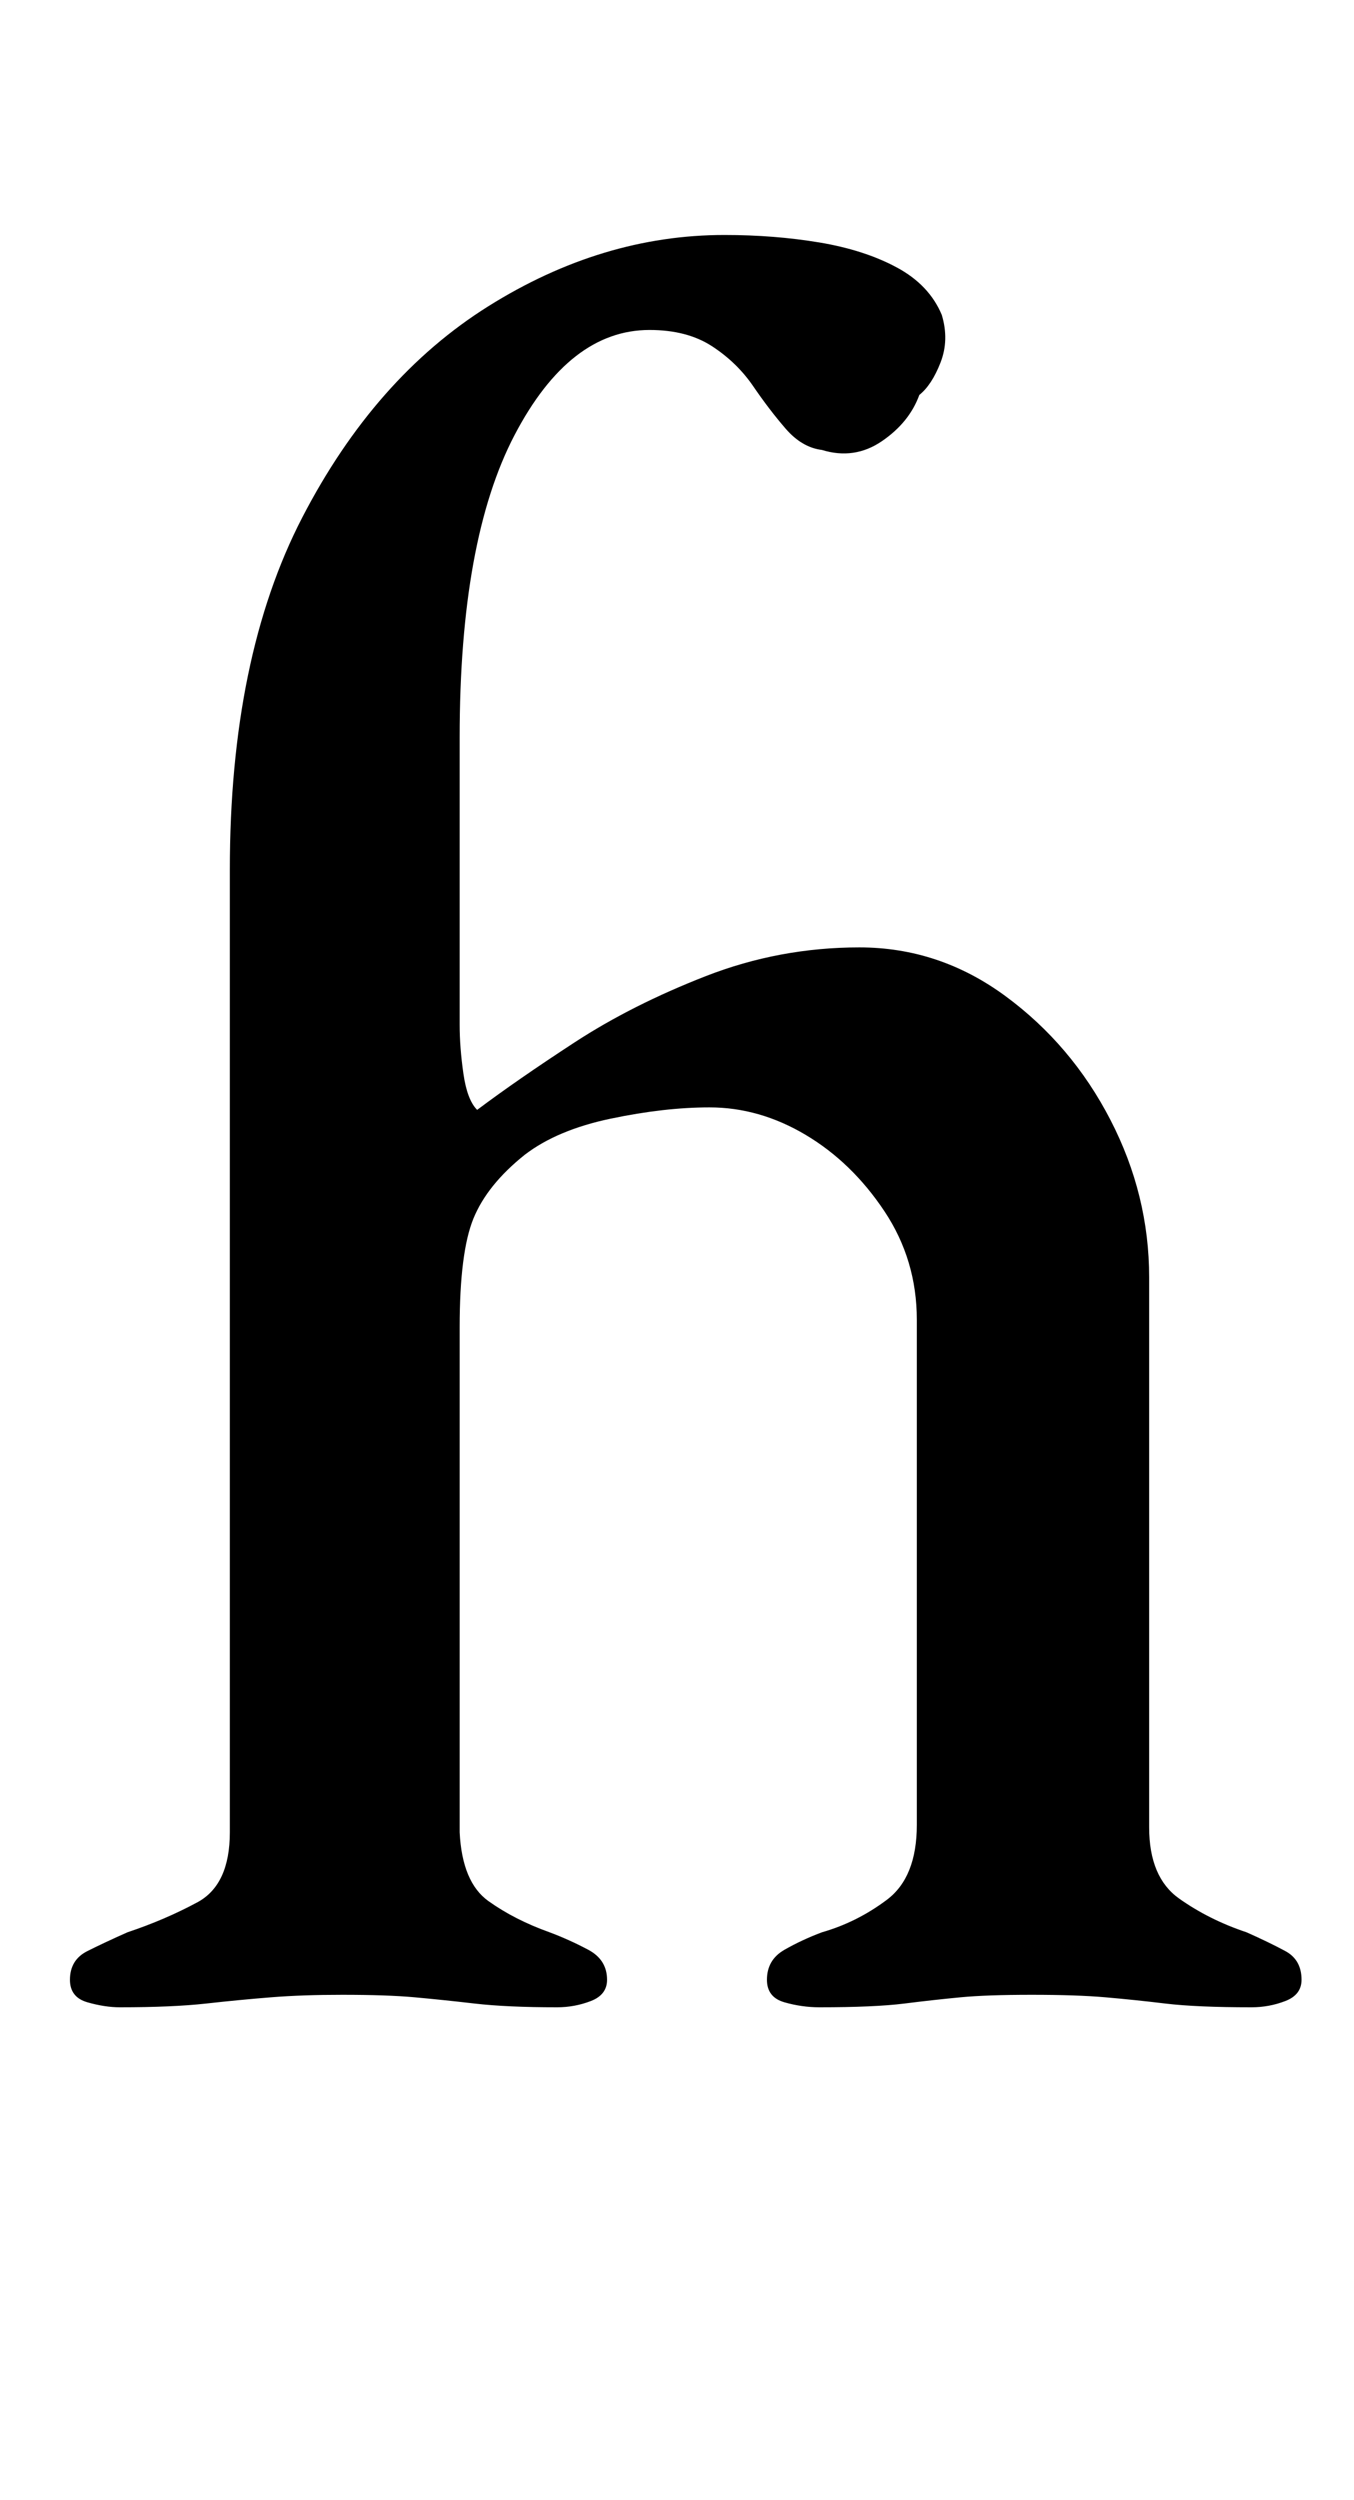 <?xml version="1.0" standalone="no"?>
<!DOCTYPE svg PUBLIC "-//W3C//DTD SVG 1.1//EN" "http://www.w3.org/Graphics/SVG/1.1/DTD/svg11.dtd" >
<svg xmlns="http://www.w3.org/2000/svg" xmlns:xlink="http://www.w3.org/1999/xlink" version="1.1" viewBox="-10 0 542 1000">
  <g transform="matrix(1 0 0 -1 0 800)">
   <path fill="currentColor"
d="M38 -3q-6 0 -13 2t-7 9q0 8 7 11.5t16 7.5q15 5 28 12t13 28v385q0 85 29 141t74.5 84.5t94.5 28.5q20 0 38 -3t31 -10t18 -19q3 -10 -0.5 -19t-8.5 -13q-4 -11 -15 -18.5t-24 -3.5q-8 1 -14.5 8.5t-13 17t-16.5 16t-25 6.5q-32 0 -54 -42t-22 -121v-115q0 -9 1.5 -19.5
t5.5 -14.5q16 12 39 27t52.5 26.5t61.5 11.5t58.5 -19.5t42 -49.5t15.5 -63v-220q0 -20 12 -28.5t27 -13.5q9 -4 15.5 -7.5t6.5 -11.5q0 -6 -6.5 -8.5t-13.5 -2.5q-22 0 -34.5 1.5t-24 2.5t-29.5 1t-28.5 -1t-22.5 -2.5t-34 -1.5q-7 0 -14 2t-7 9q0 8 7 12t15 7q14 4 26 13
t12 30v202q0 24 -13 43.5t-31.5 30.5t-38.5 11q-18 0 -39.5 -4.5t-34.5 -14.5q-15 -12 -20.5 -25.5t-5.5 -43.5v-202q1 -20 11.5 -27.5t24.5 -12.5q8 -3 15.5 -7t7.5 -12q0 -6 -6.5 -8.5t-13.5 -2.5q-20 0 -33 1.5t-24 2.5t-29 1q-16 0 -28.5 -1t-26 -2.5t-34.5 -1.5z" />
  </g>

</svg>
